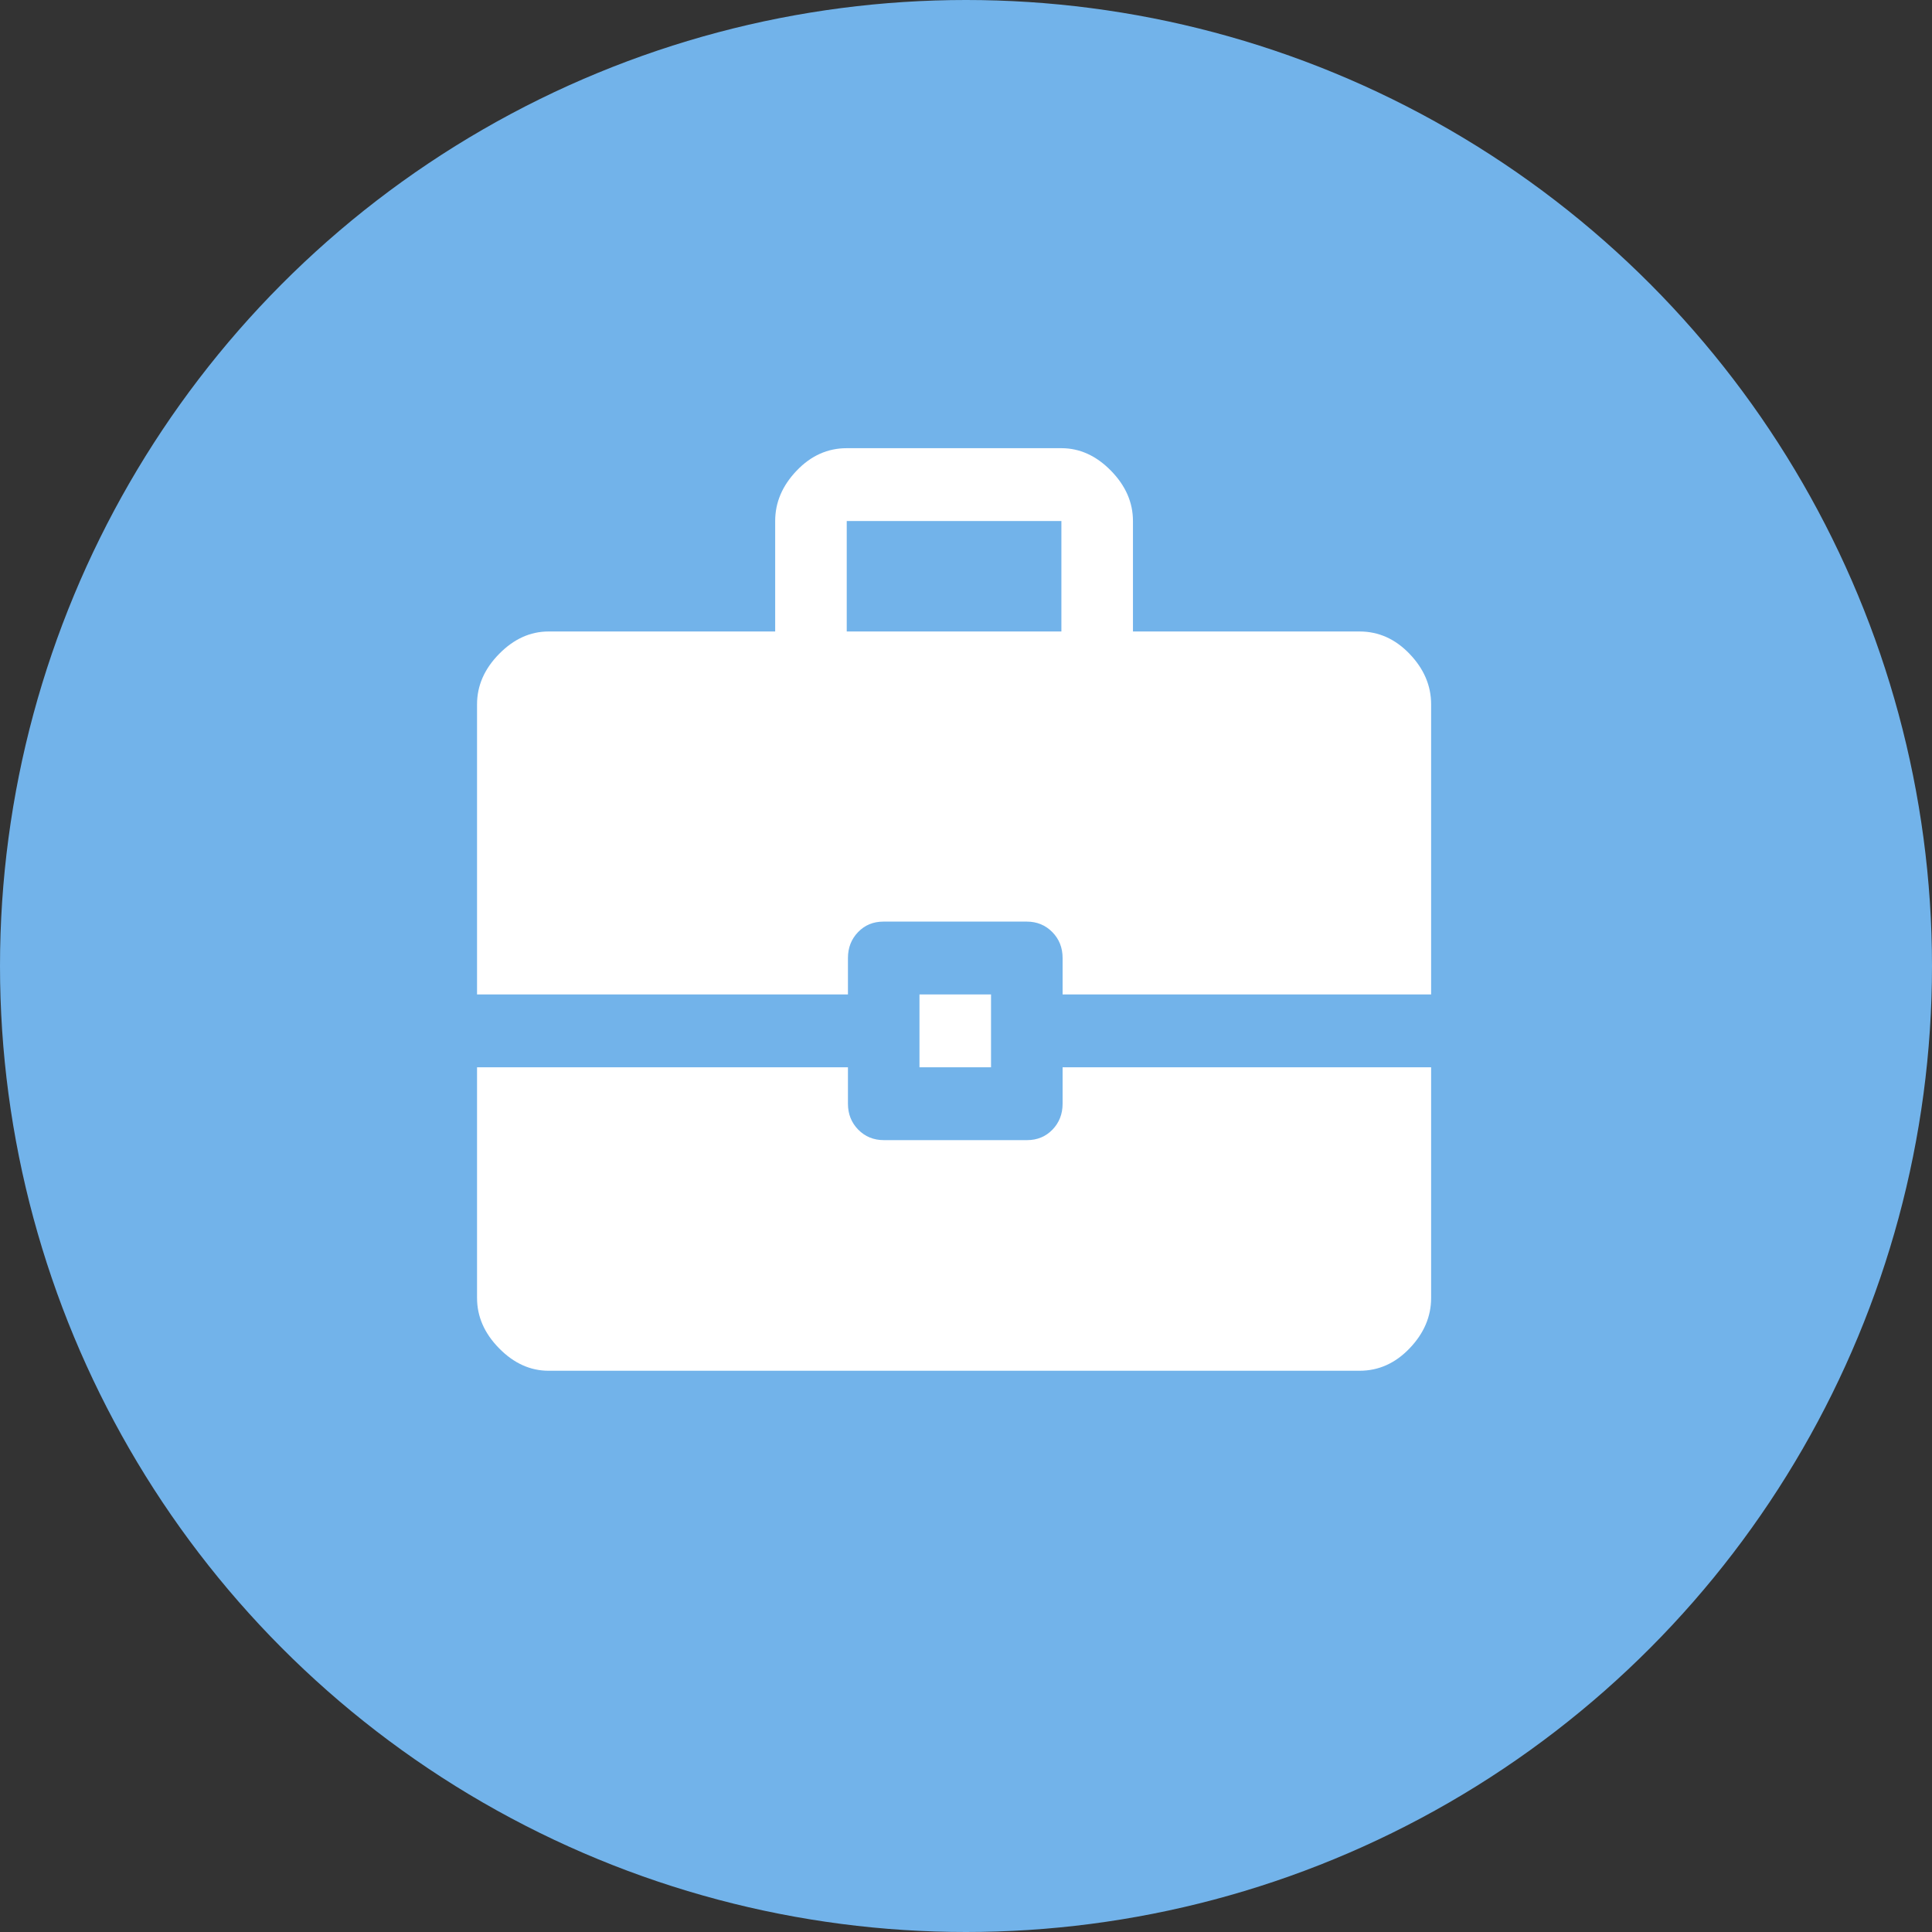 <svg width="48" height="48" viewBox="0 0 48 48" fill="none" xmlns="http://www.w3.org/2000/svg">
<rect x="0" y="0" width="48" height="48" fill="#333333" stroke="none"/>
<circle cx="24" cy="24" r="24" fill="#72B3EA"/>
<path d="M11.852 24.707V17.499C11.852 17.036 12.034 16.619 12.4 16.247C12.765 15.875 13.175 15.689 13.63 15.689H19.259V12.945C19.259 12.482 19.437 12.065 19.793 11.693C20.148 11.321 20.563 11.135 21.037 11.135H26.37C26.825 11.135 27.235 11.321 27.6 11.693C27.965 12.065 28.148 12.482 28.148 12.945V15.689H33.778C34.252 15.689 34.667 15.875 35.022 16.247C35.378 16.619 35.556 17.036 35.556 17.499V24.707H26.4V23.802C26.4 23.546 26.315 23.331 26.144 23.157C25.973 22.984 25.762 22.897 25.51 22.897H21.949C21.696 22.897 21.486 22.984 21.319 23.157C21.151 23.331 21.067 23.546 21.067 23.802V24.707H11.852ZM21.037 15.689H26.37V12.945H21.037V15.689ZM22.844 26.516V24.707H24.622V26.516H22.844ZM13.63 34.056C13.175 34.056 12.765 33.87 12.4 33.498C12.034 33.126 11.852 32.709 11.852 32.246V26.516H21.067V27.421C21.067 27.677 21.152 27.892 21.323 28.066C21.493 28.239 21.705 28.326 21.957 28.326H25.518C25.77 28.326 25.98 28.239 26.148 28.066C26.316 27.892 26.4 27.677 26.4 27.421V26.516H35.556V32.246C35.556 32.709 35.378 33.126 35.022 33.498C34.667 33.87 34.252 34.056 33.778 34.056H13.63Z" fill="white"/>
</svg>
